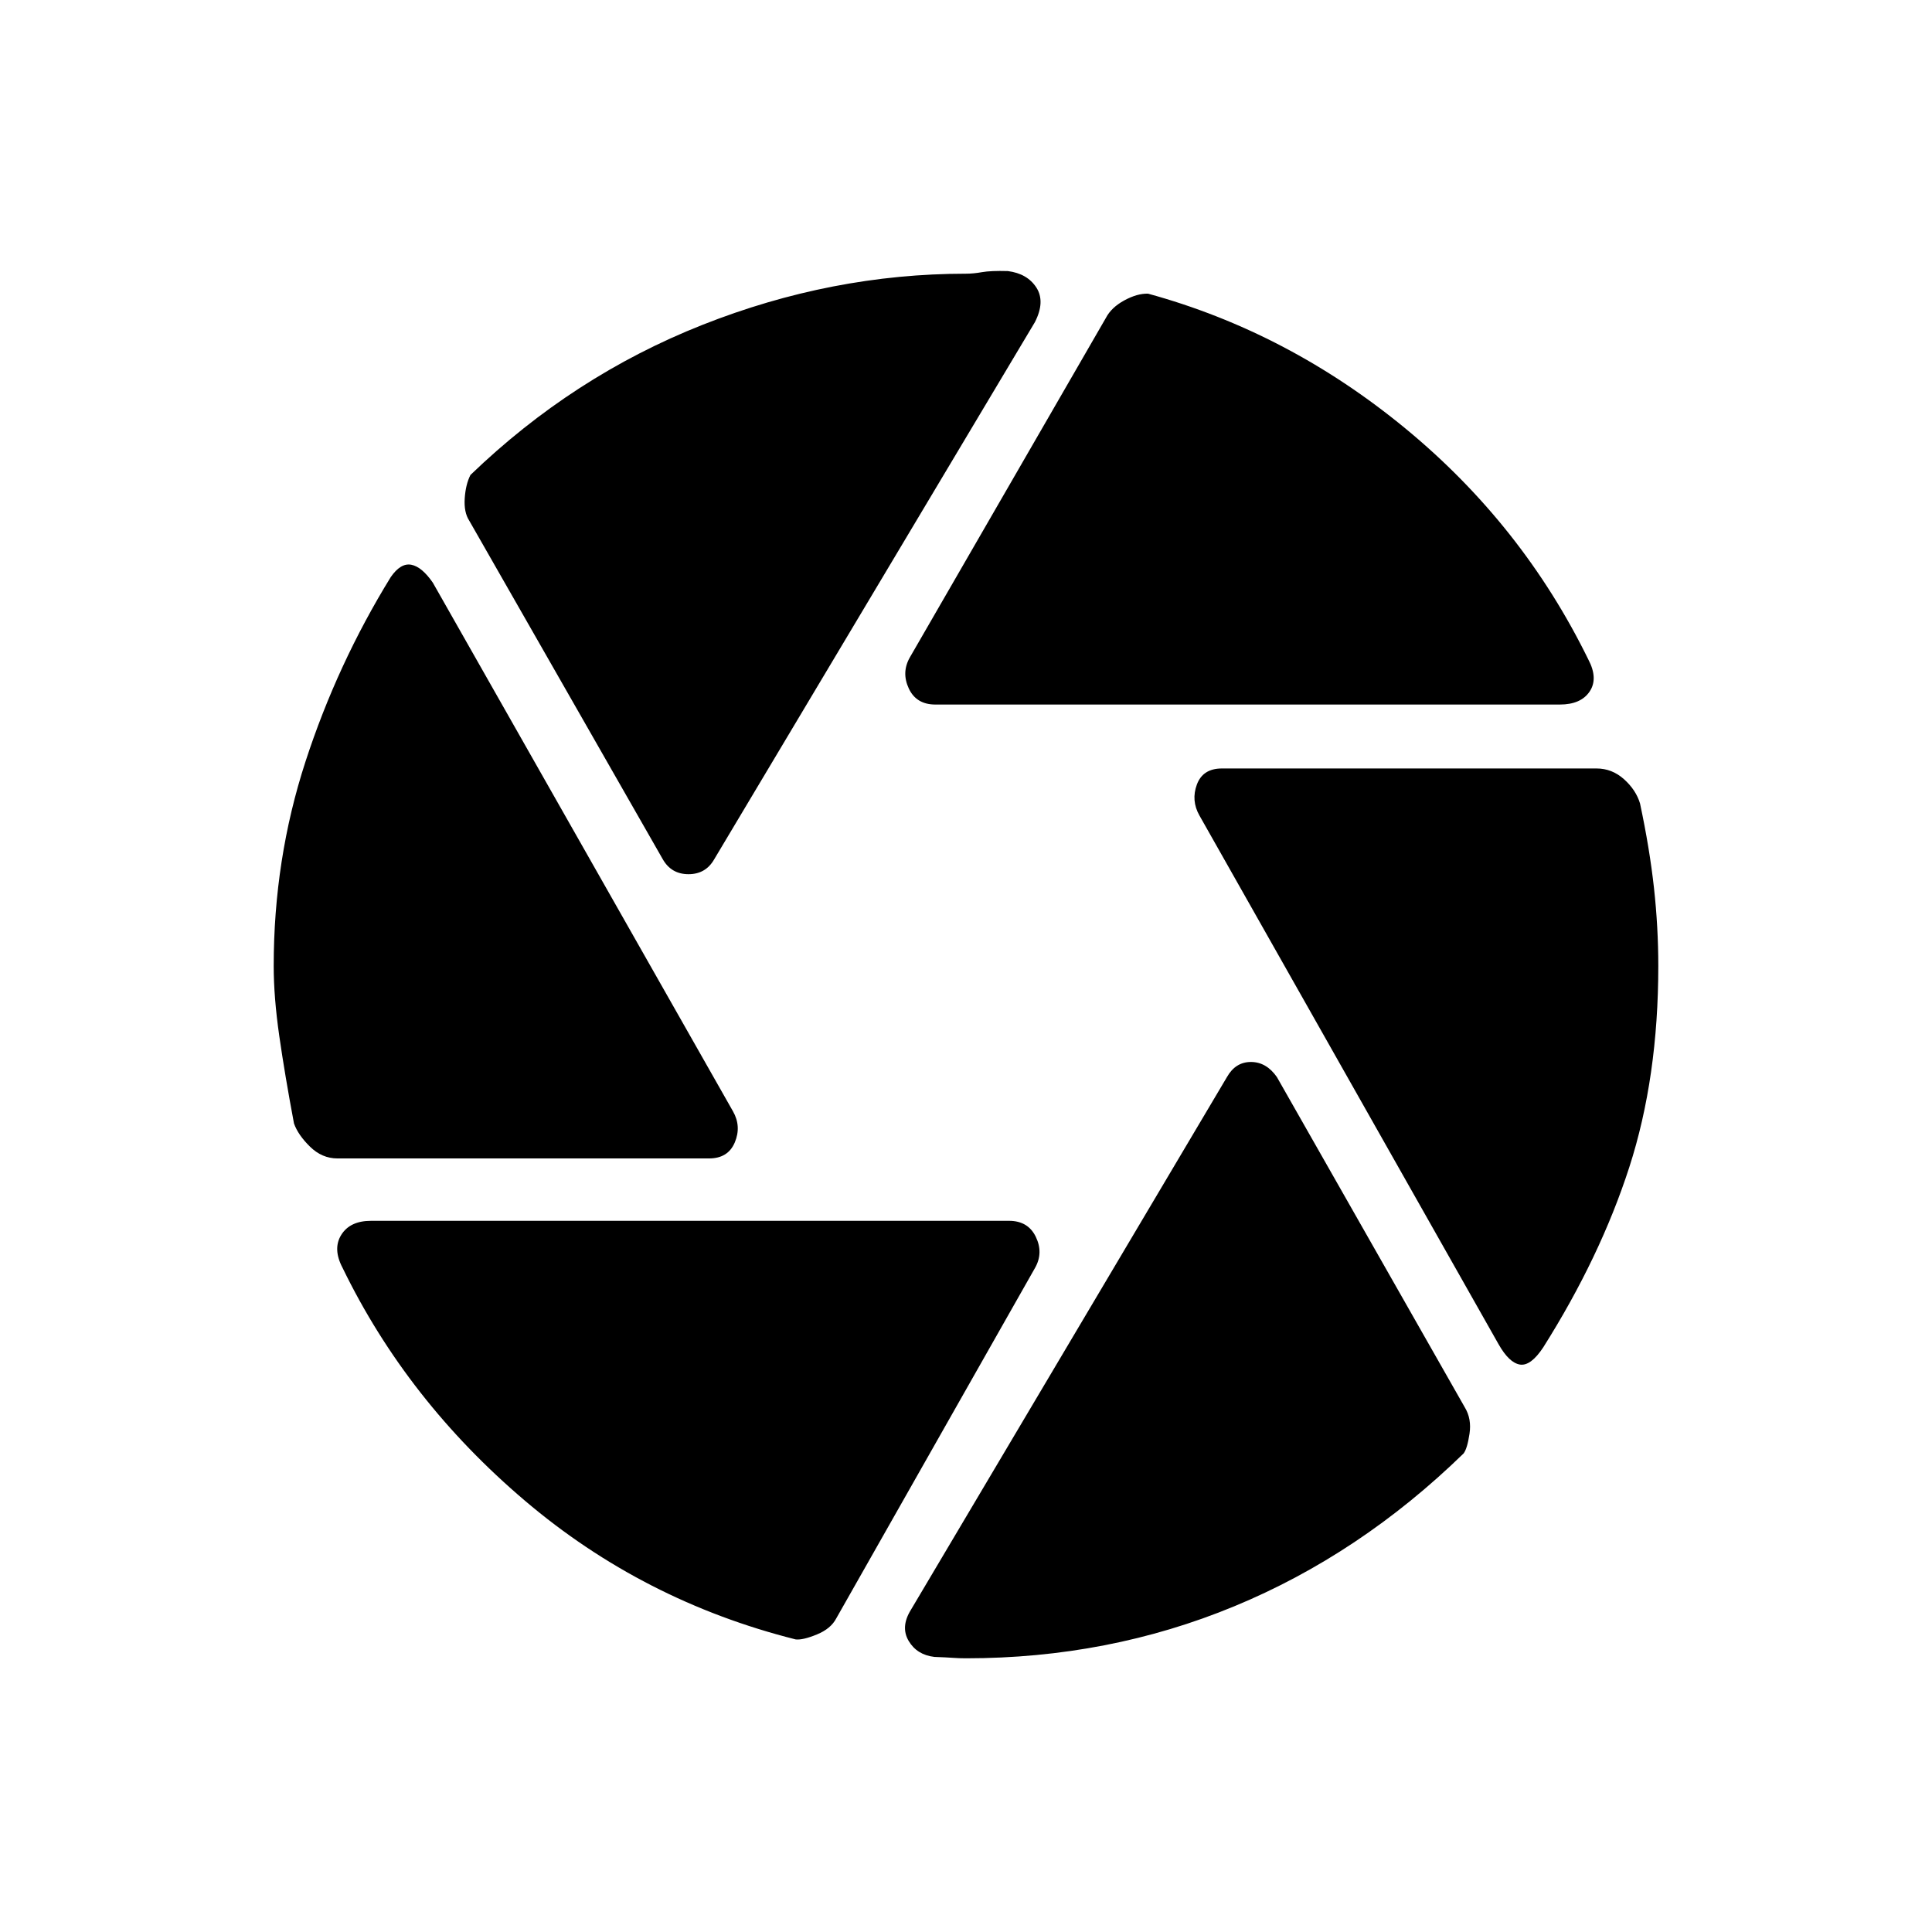 <svg xmlns="http://www.w3.org/2000/svg" height="20" viewBox="0 -960 960 960" width="20"><path d="M464.77-609.92q-9.46 0-13.19-7.96-3.73-7.97.5-15.43l97.46-168.77q2.69-5.15 9.11-8.65 6.43-3.5 11.81-3.35 69.69 19.08 127.85 66.96 58.15 47.89 90.92 114.81 5 9.46.65 15.93-4.34 6.46-14.8 6.46H464.77Zm-135.46 76.84-96.16-168.23q-2.69-4.15-2.23-11.07.46-6.93 2.85-11.62 51-49.15 115.27-74.58Q413.31-824 480-824q3.62 0 7.96-.77 4.35-.77 12.81-.54 9.69 1.23 14.19 8.19 4.5 6.97-.73 17.2L354.92-533.08q-4.23 7.46-12.8 7.46-8.58 0-12.81-7.46Zm-161.62 148.7q-7.69 0-13.65-5.85t-7.96-11.54q-4.54-24.15-7.31-43.46Q136-464.54 136-480q0-53.08 15.81-101.62 15.81-48.53 42.34-91.61 4.93-7.15 10.2-6.15t10.73 8.92l149.15 262.69q4.23 7.46.89 15.42-3.35 7.97-12.81 7.97H167.69Zm227.69 239q-75.84-19.08-134.5-68.89-58.65-49.81-90.65-115.73-5-9.46-.65-16.42 4.34-6.96 14.8-6.96h317q9.47 0 13.31 7.96 3.85 7.96-.38 15.42l-98.77 174.15q-2.69 5.16-9.62 8-6.92 2.85-10.54 2.47ZM480-136q-3.38 0-6.46-.23t-9.23-.46q-8.69-1-12.81-7.96-4.12-6.97 1.12-15.43l157.07-264.77q4.23-7.46 11.89-7.46 7.65 0 12.88 7.46l93.39 164.16q3.46 5.69 2.34 13.11-1.11 7.43-2.96 9.81-51.54 50.15-114 75.96Q550.77-136 480-136Zm264.62-156.08L596-554.77q-4.23-7.46-1.27-15.42 2.96-7.96 12.42-7.96h186.16q7.69 0 13.65 5.34 5.96 5.35 7.96 12.04 4.77 22.39 6.93 41.96Q824-499.23 824-480q0 55.38-14.42 100-14.43 44.62-42.73 89.46-6.23 9.46-11.62 8.58-5.38-.89-10.61-10.12Z"/></svg>